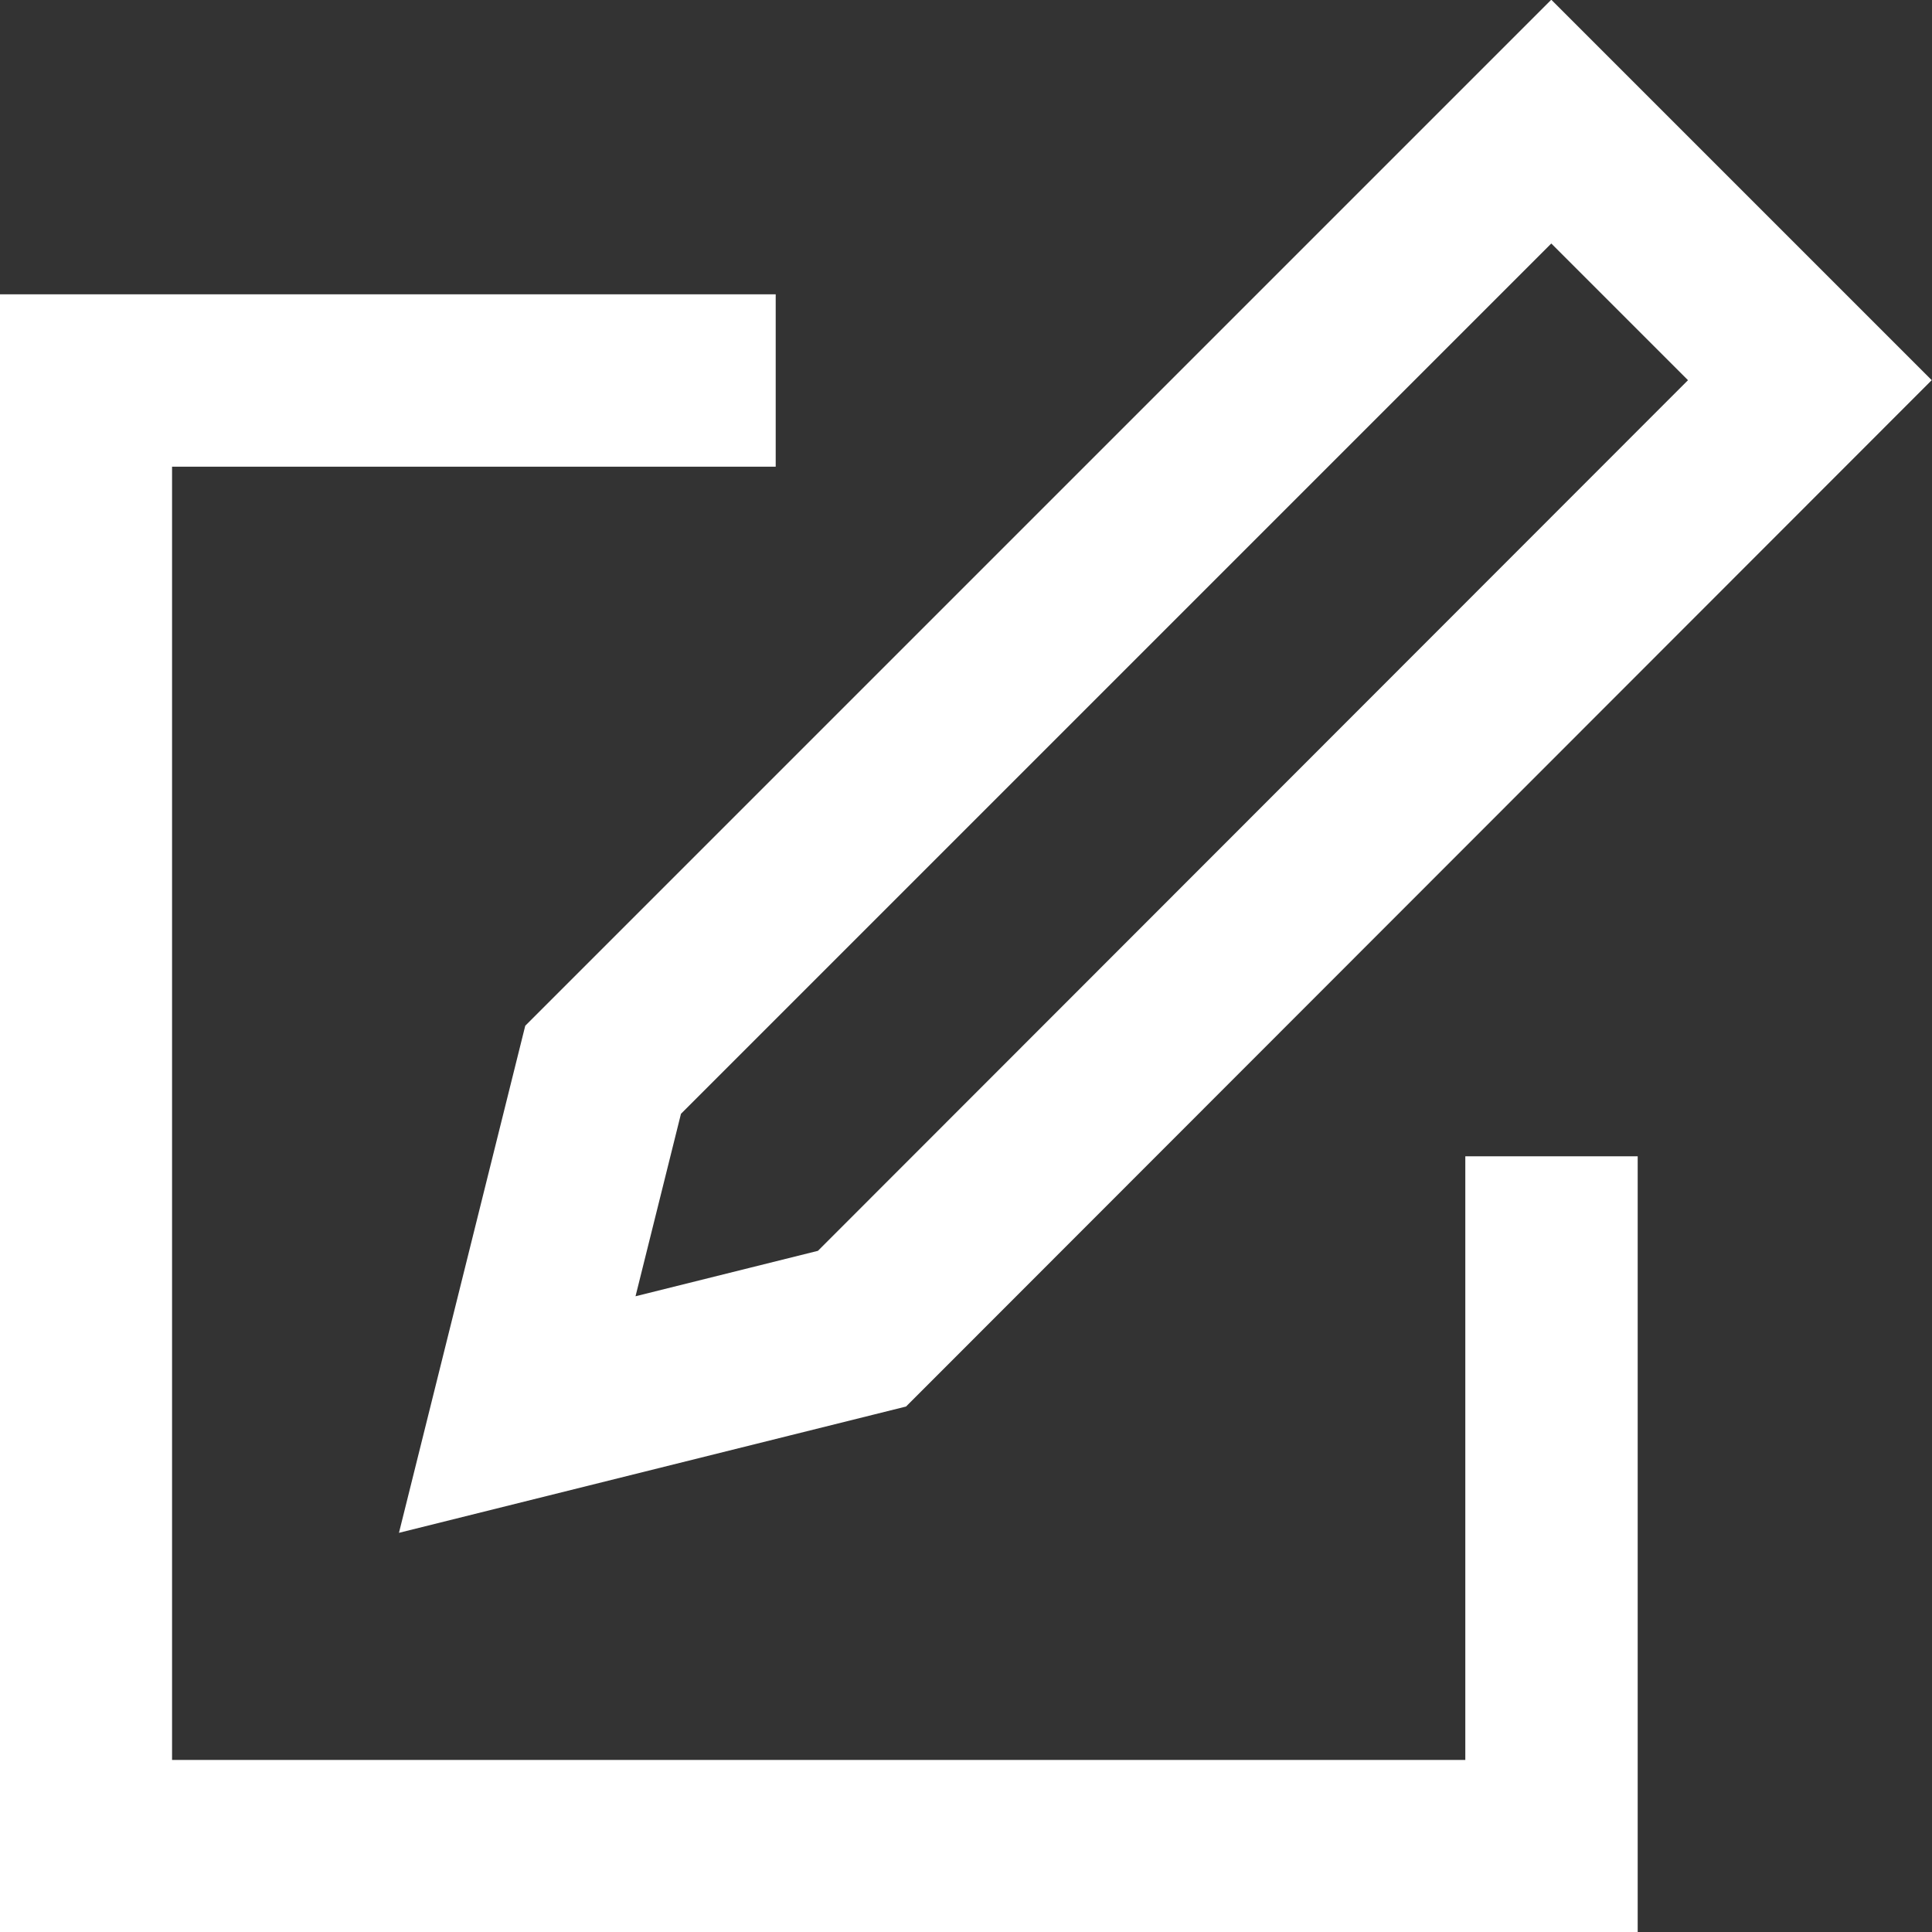 <svg xmlns="http://www.w3.org/2000/svg" xmlns:xlink="http://www.w3.org/1999/xlink" width="18" height="18"
     viewBox="0 0 18 18">
    <rect x="0" y="0" width="18" height="18" fill="#333333" stroke="none"/>
    <defs>
        <clipPath id="a">
            <rect width="18" height="18" transform="translate(0 0)" fill="none"/>
        </clipPath>
    </defs>
    <g transform="translate(0 0)">
        <g clip-path="url(#a)">
            <path d="M6.424,3.545H.8V17.2H14.455V11.576" fill="none" stroke="#ffffff" stroke-linecap="square"
                  stroke-miterlimit="10" stroke-width="1.606"/>
            <path d="M8.031,12.379l-3.212.8.8-3.212,8.834-8.834,2.409,2.409Z" fill="none" stroke="#ffffff"
                  stroke-linecap="square" stroke-miterlimit="10" stroke-width="1.606"/>
        </g>
    </g>
</svg>